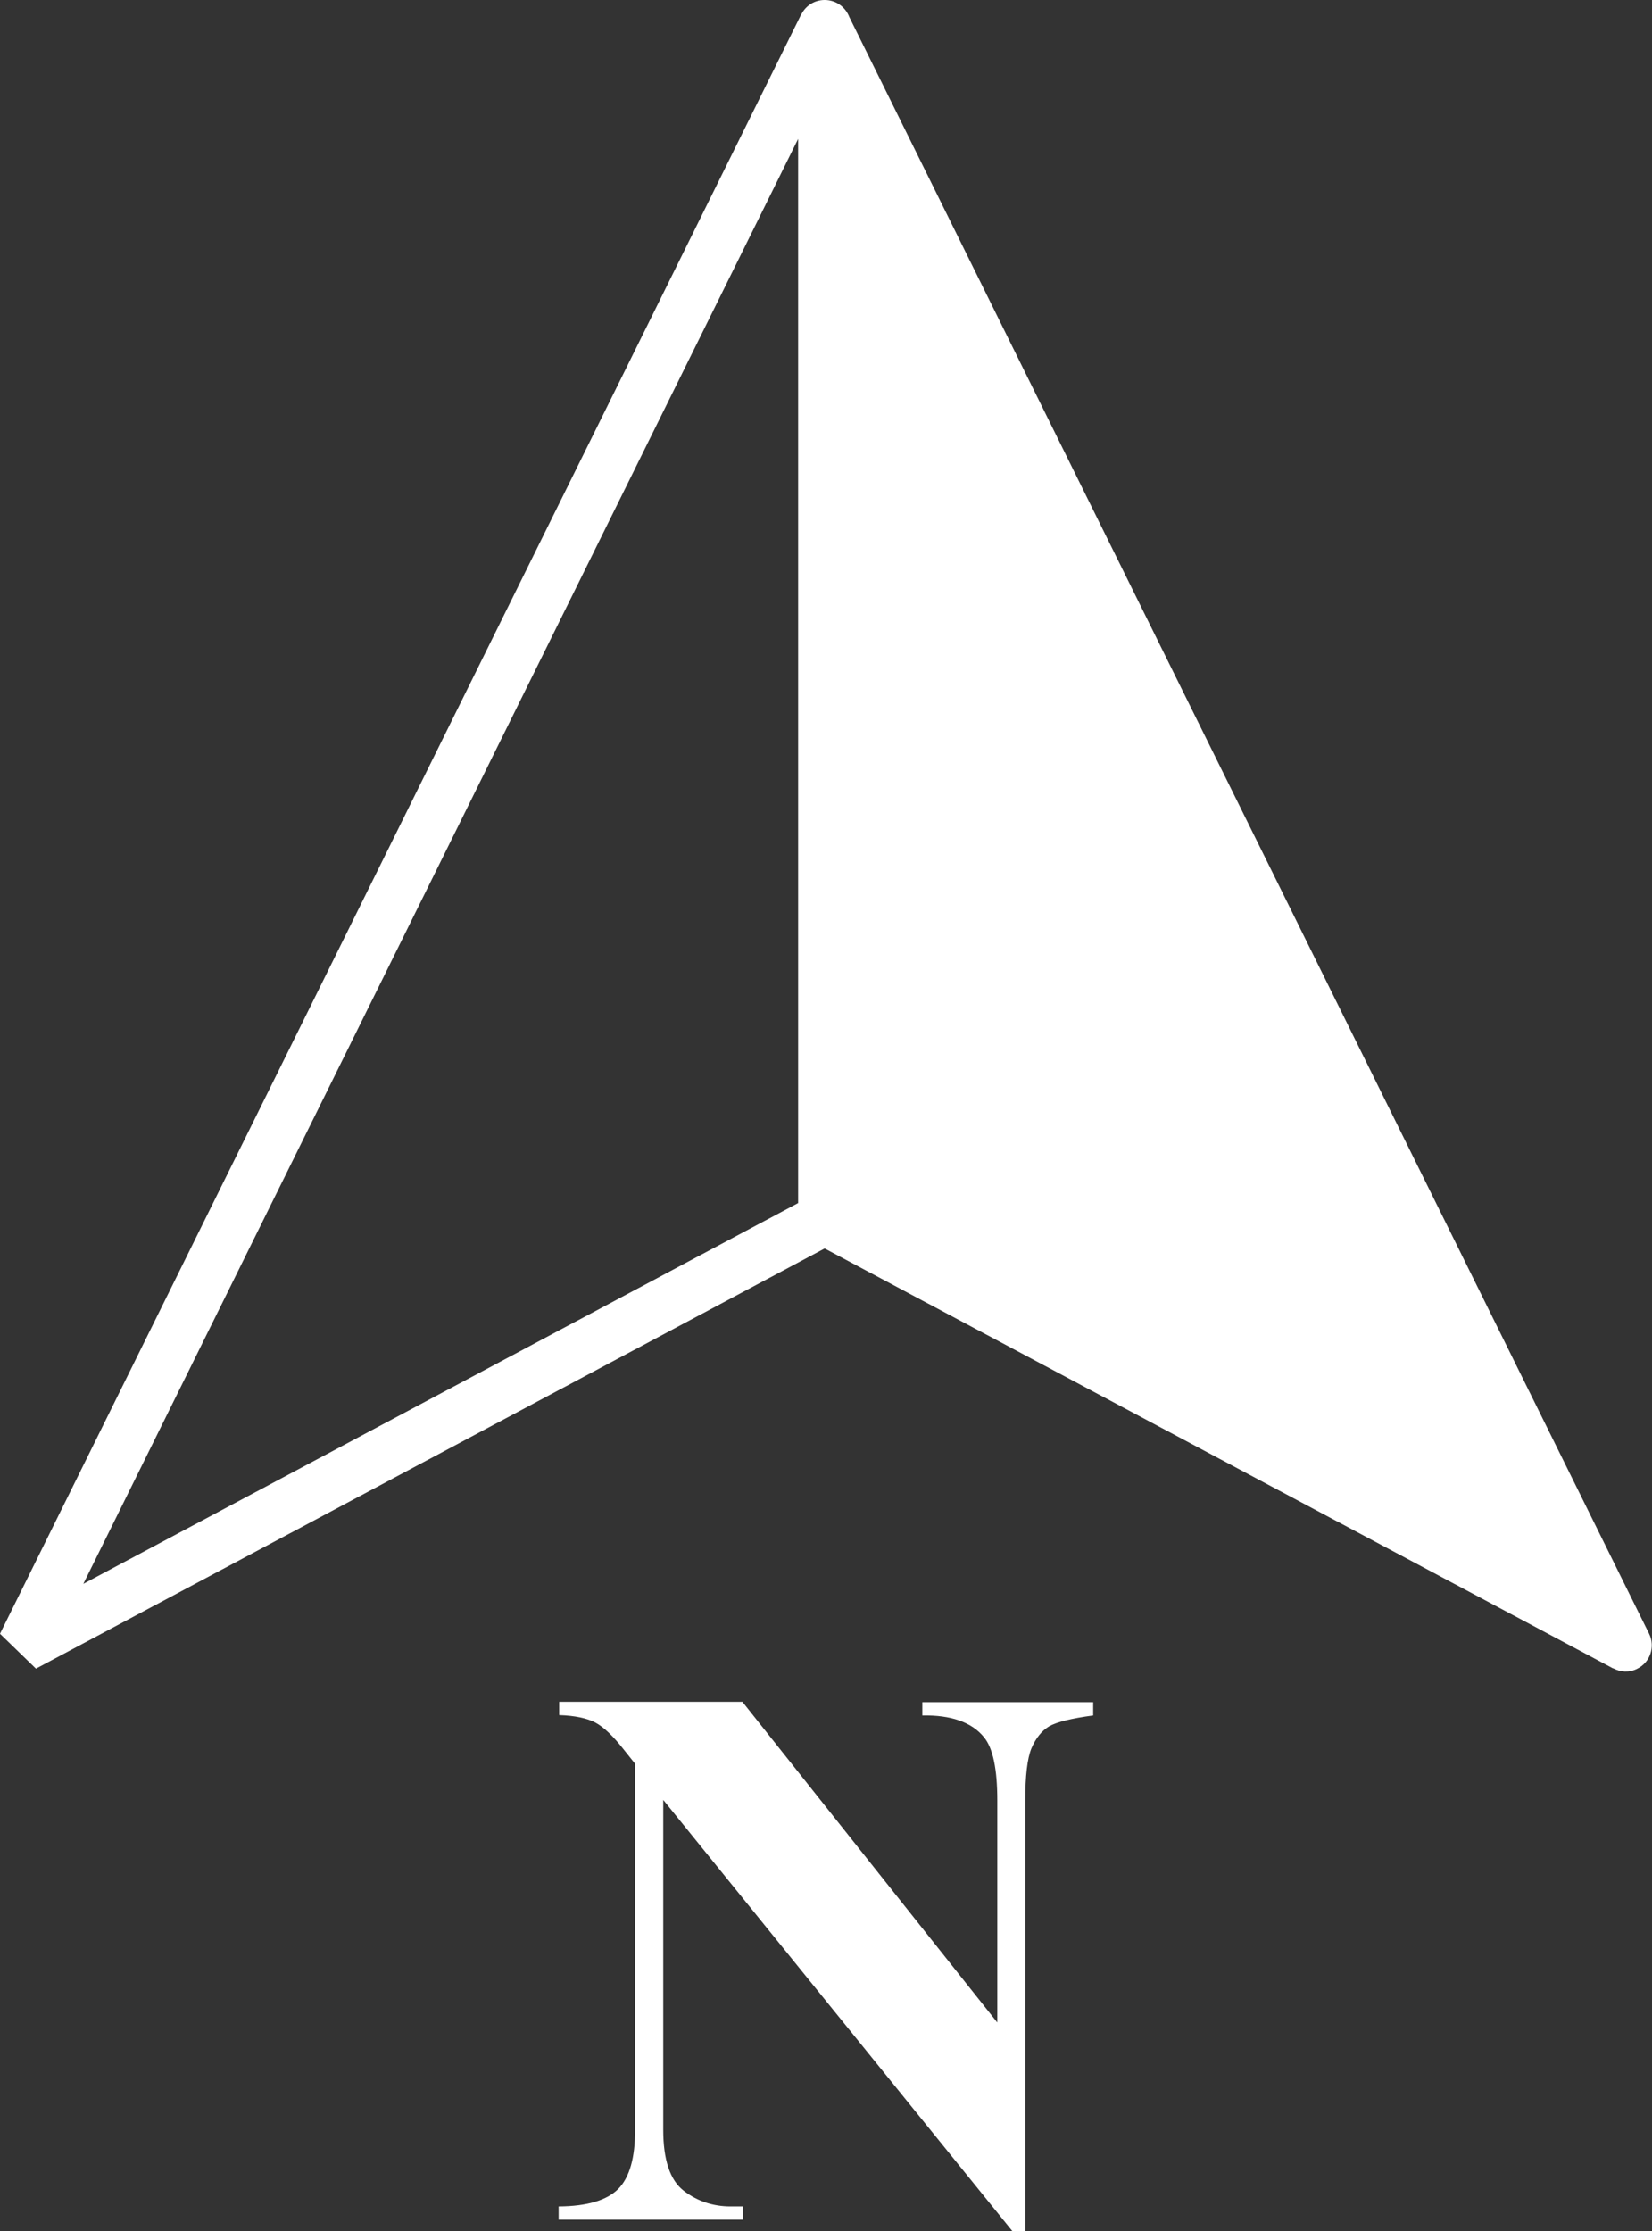 <?xml version="1.0" encoding="utf-8"?>
<svg version="1.1" id="Layer_1" xmlns="http://www.w3.org/2000/svg" xmlns:xlink="http://www.w3.org/1999/xlink" width="90.99" height="122.88" viewBox="0 0 90.99 122.88" >
	<rect x="0" y="0" width="90.99" height="122.88" fill="#333333" stroke="none"/>
	<g>
		<path fill="white" d="M43.96,7.65L4.59,87.23l39.37-20.97V7.65L43.96,7.65L43.96,7.65z M40.9,93.74l14.03,17.65V99.16 c0-1.73-0.24-2.89-0.74-3.49c-0.67-0.82-1.81-1.22-3.39-1.19v-0.73h9.41v0.73c-1.2,0.16-2.01,0.36-2.43,0.6 c-0.41,0.25-0.73,0.65-0.97,1.21c-0.23,0.56-0.34,1.53-0.34,2.87v23.72h-0.71L36.53,99.13v18.17c0,1.64,0.37,2.77,1.12,3.35 c0.75,0.58,1.62,0.87,2.59,0.87h0.67v0.73H30.77v-0.73c1.58-0.01,2.66-0.34,3.29-0.97c0.62-0.64,0.92-1.71,0.92-3.24V97.14 l-0.59-0.74c-0.6-0.77-1.13-1.28-1.6-1.53c-0.46-0.24-1.12-0.38-1.99-0.41v-0.73H40.9L40.9,93.74z M46.78,0.94l44.05,89.04 c0.35,0.71,0.06,1.58-0.66,1.93c-0.43,0.22-0.92,0.19-1.32-0.03v0.01L45.42,68.76L1.98,91.9L0,89.98L44.12,0.81h0.01 C44.36,0.33,44.85,0,45.42,0l0,0C46.03,0,46.56,0.37,46.78,0.94L46.78,0.94L46.78,0.94L46.78,0.94z"/>
	</g>
</svg>